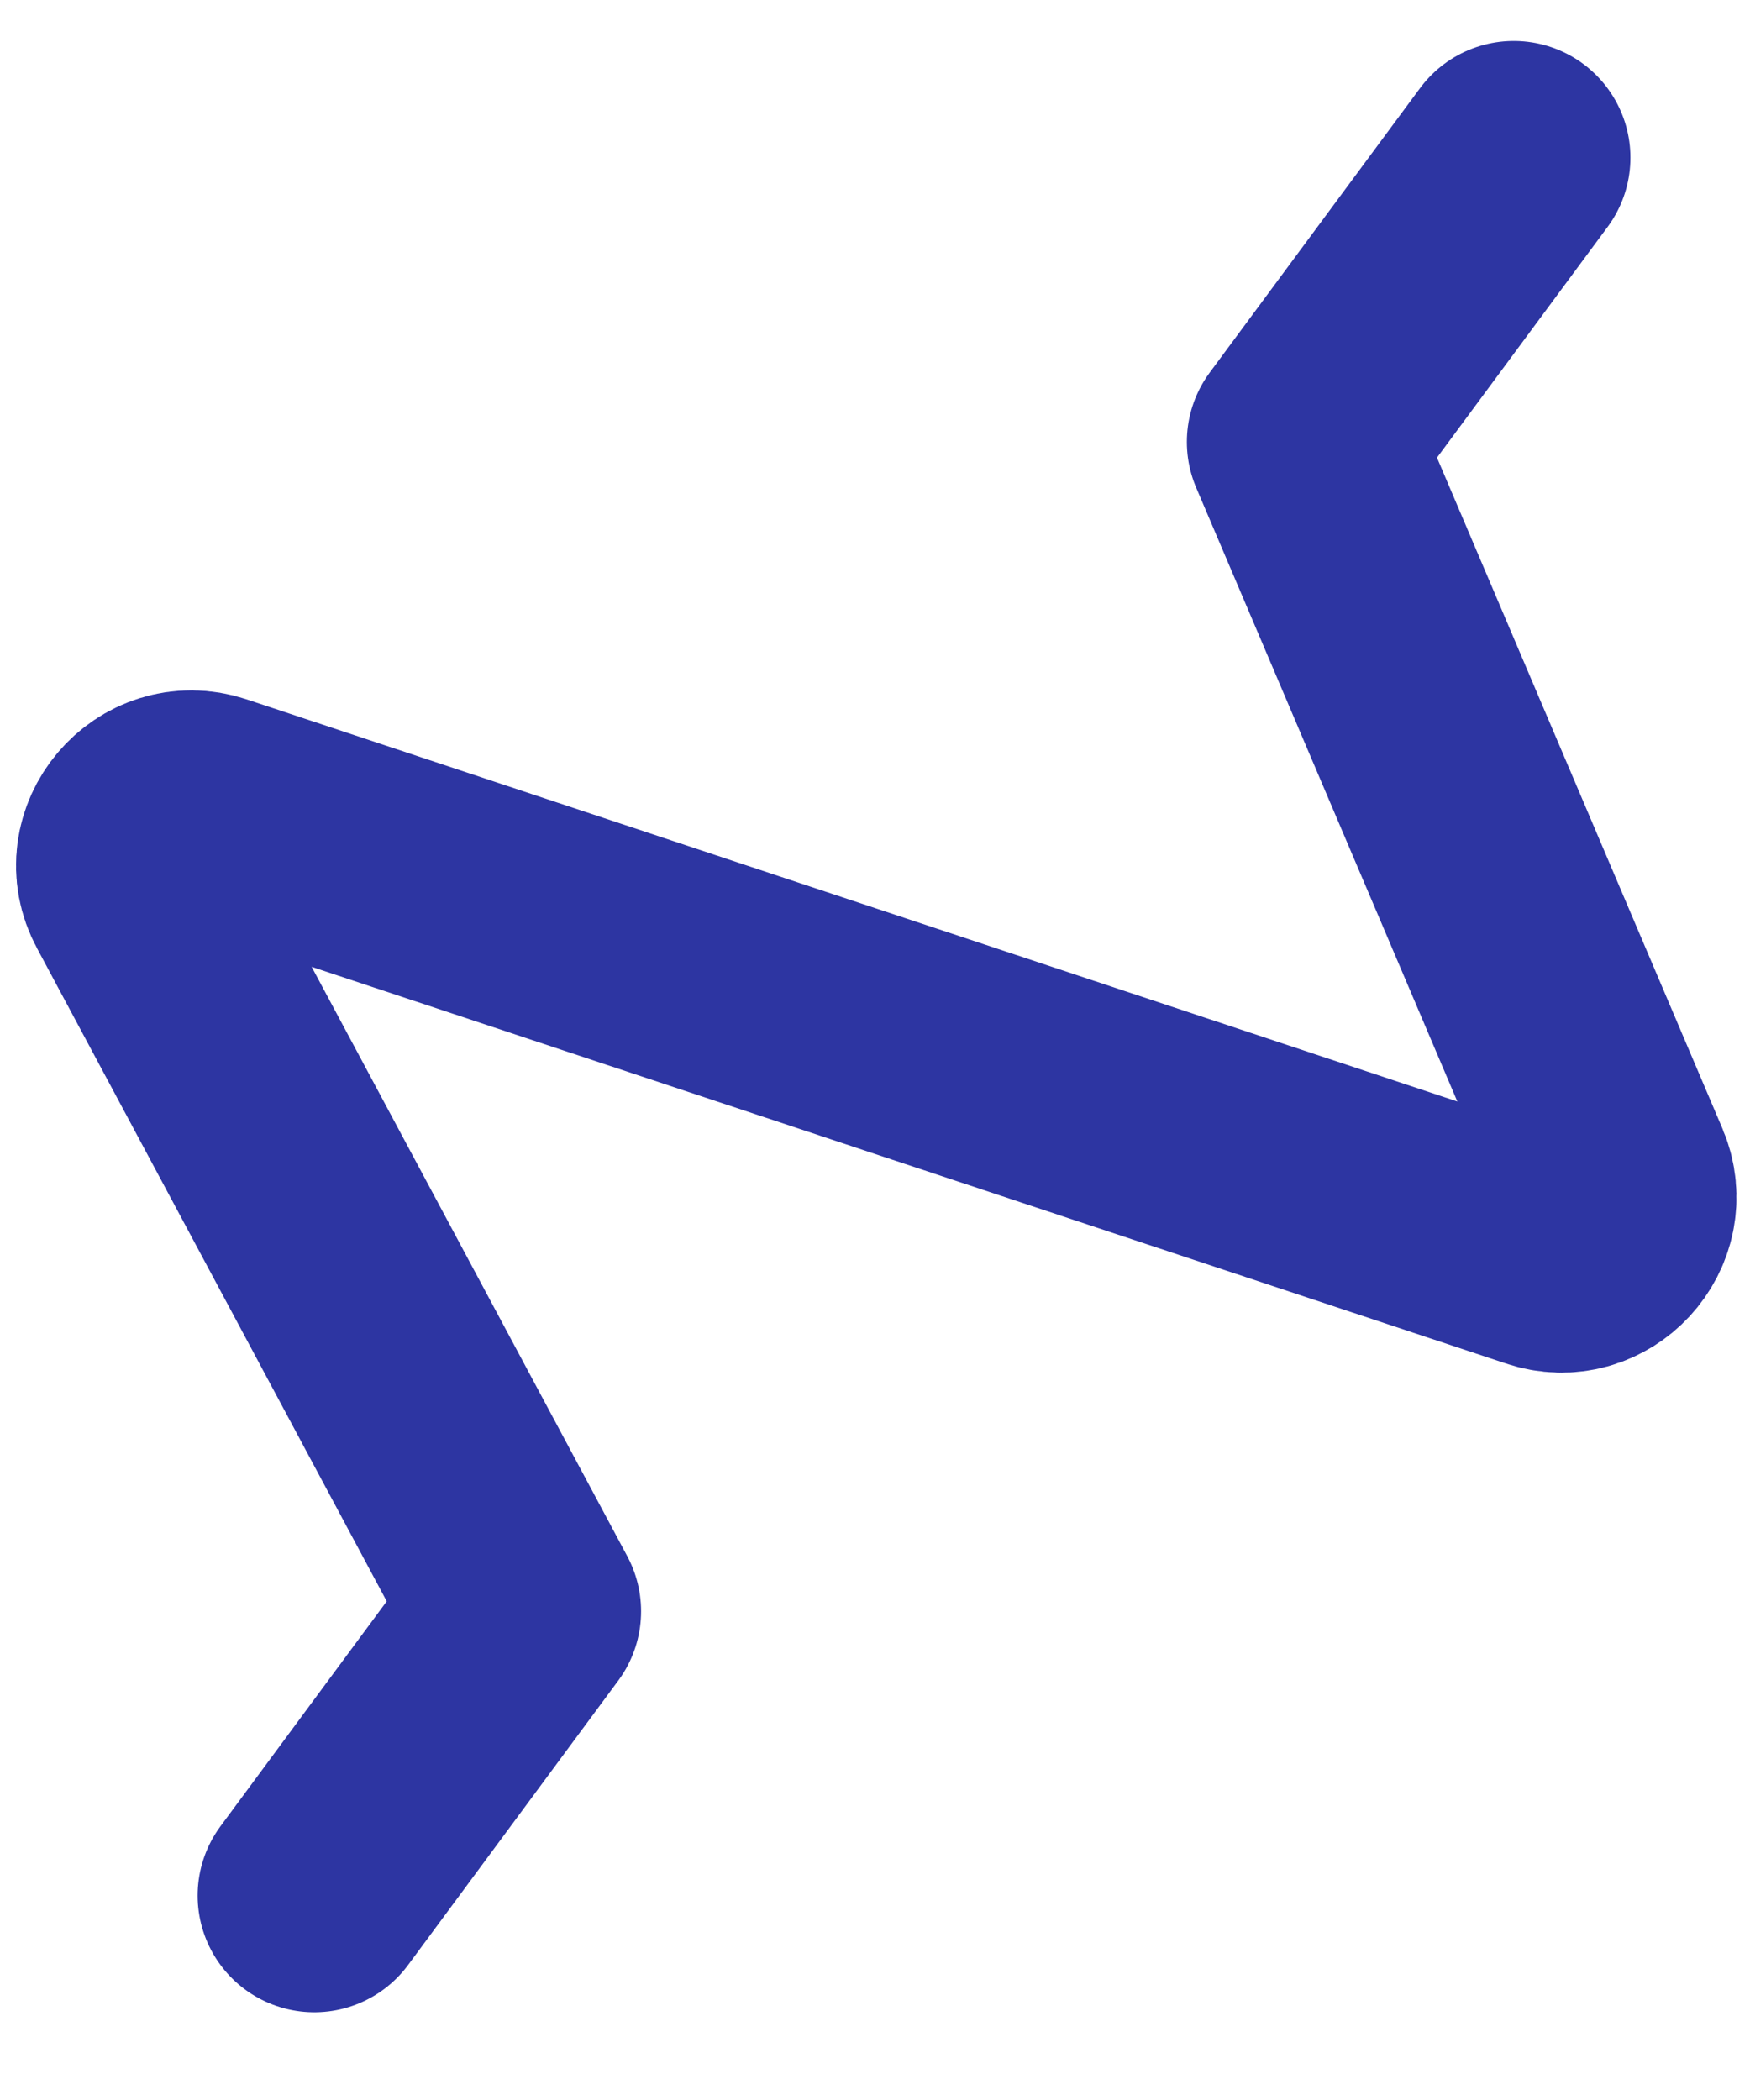 <svg width="15" height="18" viewBox="0 0 15 18" fill="none" xmlns="http://www.w3.org/2000/svg">
<path d="M2.694 16.248L4.495 13.811L1.199 7.656C0.983 7.259 1.372 6.801 1.8 6.944L13.223 10.738C13.63 10.877 14.011 10.463 13.844 10.066L11.173 3.788L12.975 1.351" stroke="#2D35A2" stroke-width="2" stroke-miterlimit="10" stroke-linecap="round" stroke-linejoin="round"/>
</svg>
